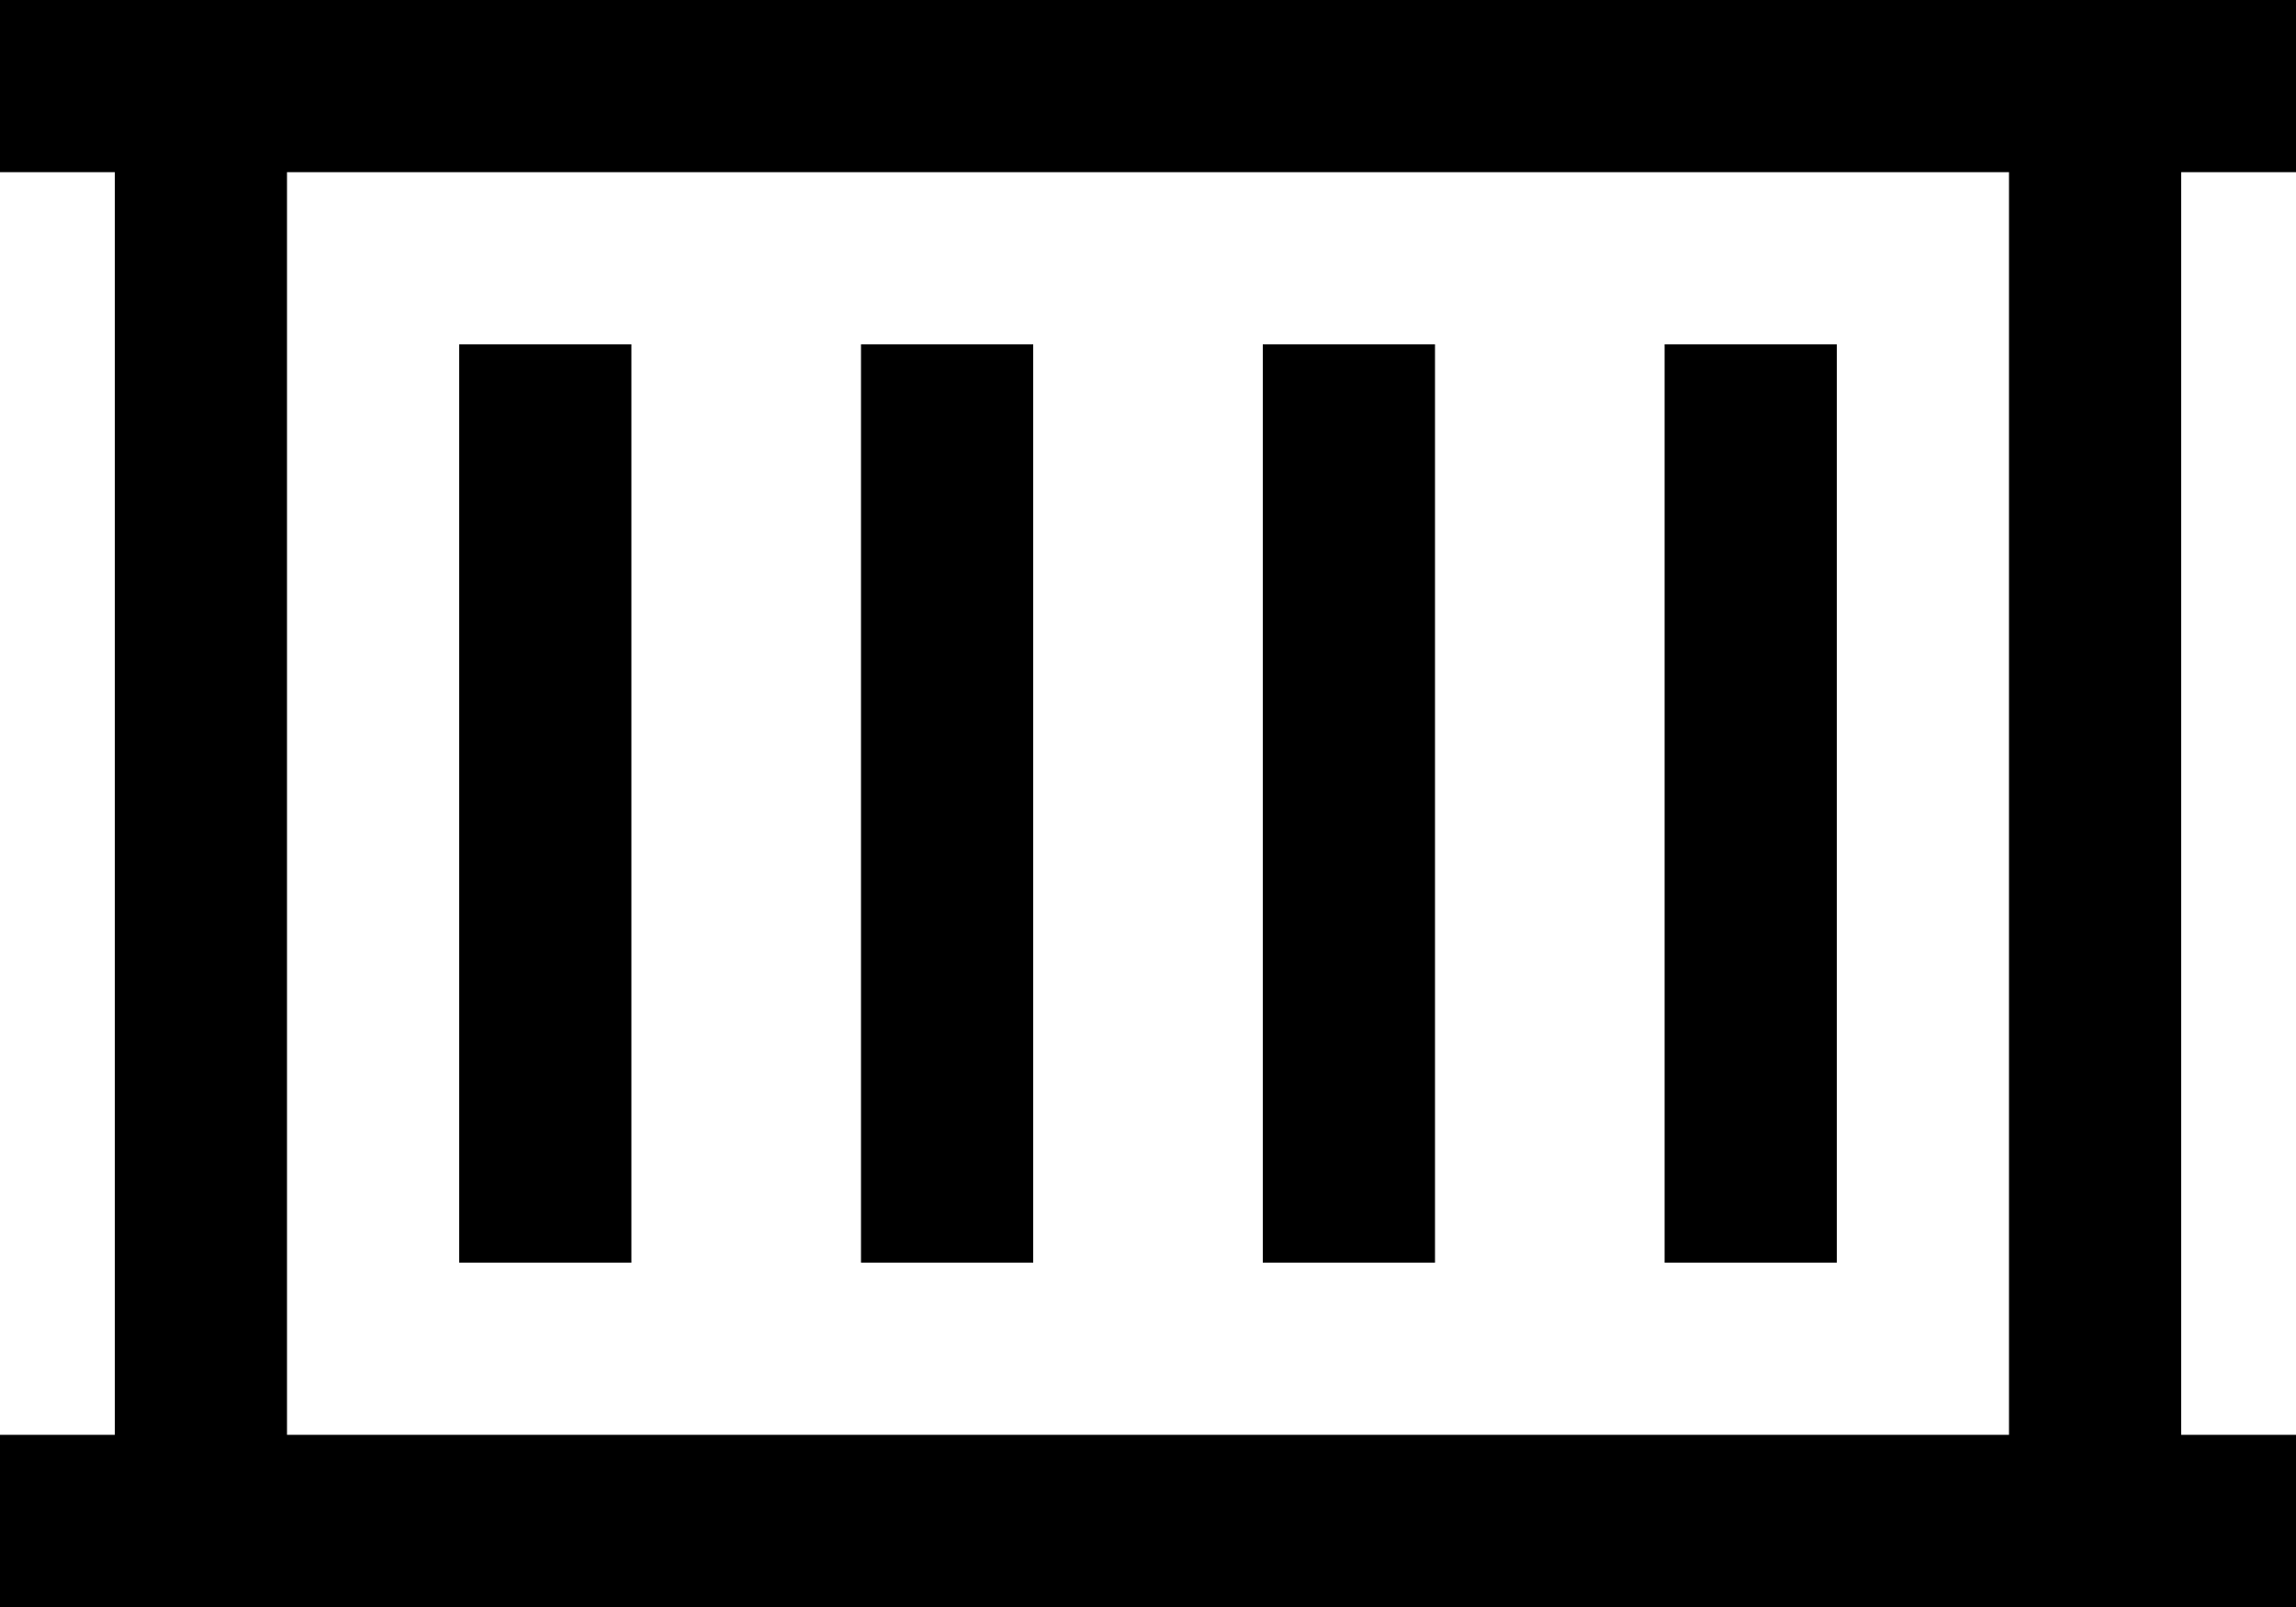 <svg xmlns="http://www.w3.org/2000/svg" viewBox="0 0 640 448">
  <path d="M 24 0 L 0 0 L 24 0 L 0 0 L 0 48 L 0 48 L 24 48 L 32 48 L 32 400 L 32 400 L 24 400 L 0 400 L 0 448 L 0 448 L 24 448 L 640 448 L 640 400 L 640 400 L 616 400 L 608 400 L 608 48 L 608 48 L 616 48 L 640 48 L 640 0 L 640 0 L 616 0 L 24 0 Z M 80 400 L 80 48 L 80 400 L 80 48 L 560 48 L 560 48 L 560 400 L 560 400 L 80 400 L 80 400 Z M 176 120 L 176 96 L 176 120 L 176 96 L 128 96 L 128 96 L 128 120 L 128 120 L 128 328 L 128 328 L 128 352 L 128 352 L 176 352 L 176 352 L 176 328 L 176 328 L 176 120 L 176 120 Z M 288 120 L 288 96 L 288 120 L 288 96 L 240 96 L 240 96 L 240 120 L 240 120 L 240 328 L 240 328 L 240 352 L 240 352 L 288 352 L 288 352 L 288 328 L 288 328 L 288 120 L 288 120 Z M 400 120 L 400 96 L 400 120 L 400 96 L 352 96 L 352 96 L 352 120 L 352 120 L 352 328 L 352 328 L 352 352 L 352 352 L 400 352 L 400 352 L 400 328 L 400 328 L 400 120 L 400 120 Z M 512 120 L 512 96 L 512 120 L 512 96 L 464 96 L 464 96 L 464 120 L 464 120 L 464 328 L 464 328 L 464 352 L 464 352 L 512 352 L 512 352 L 512 328 L 512 328 L 512 120 L 512 120 Z" />
</svg>